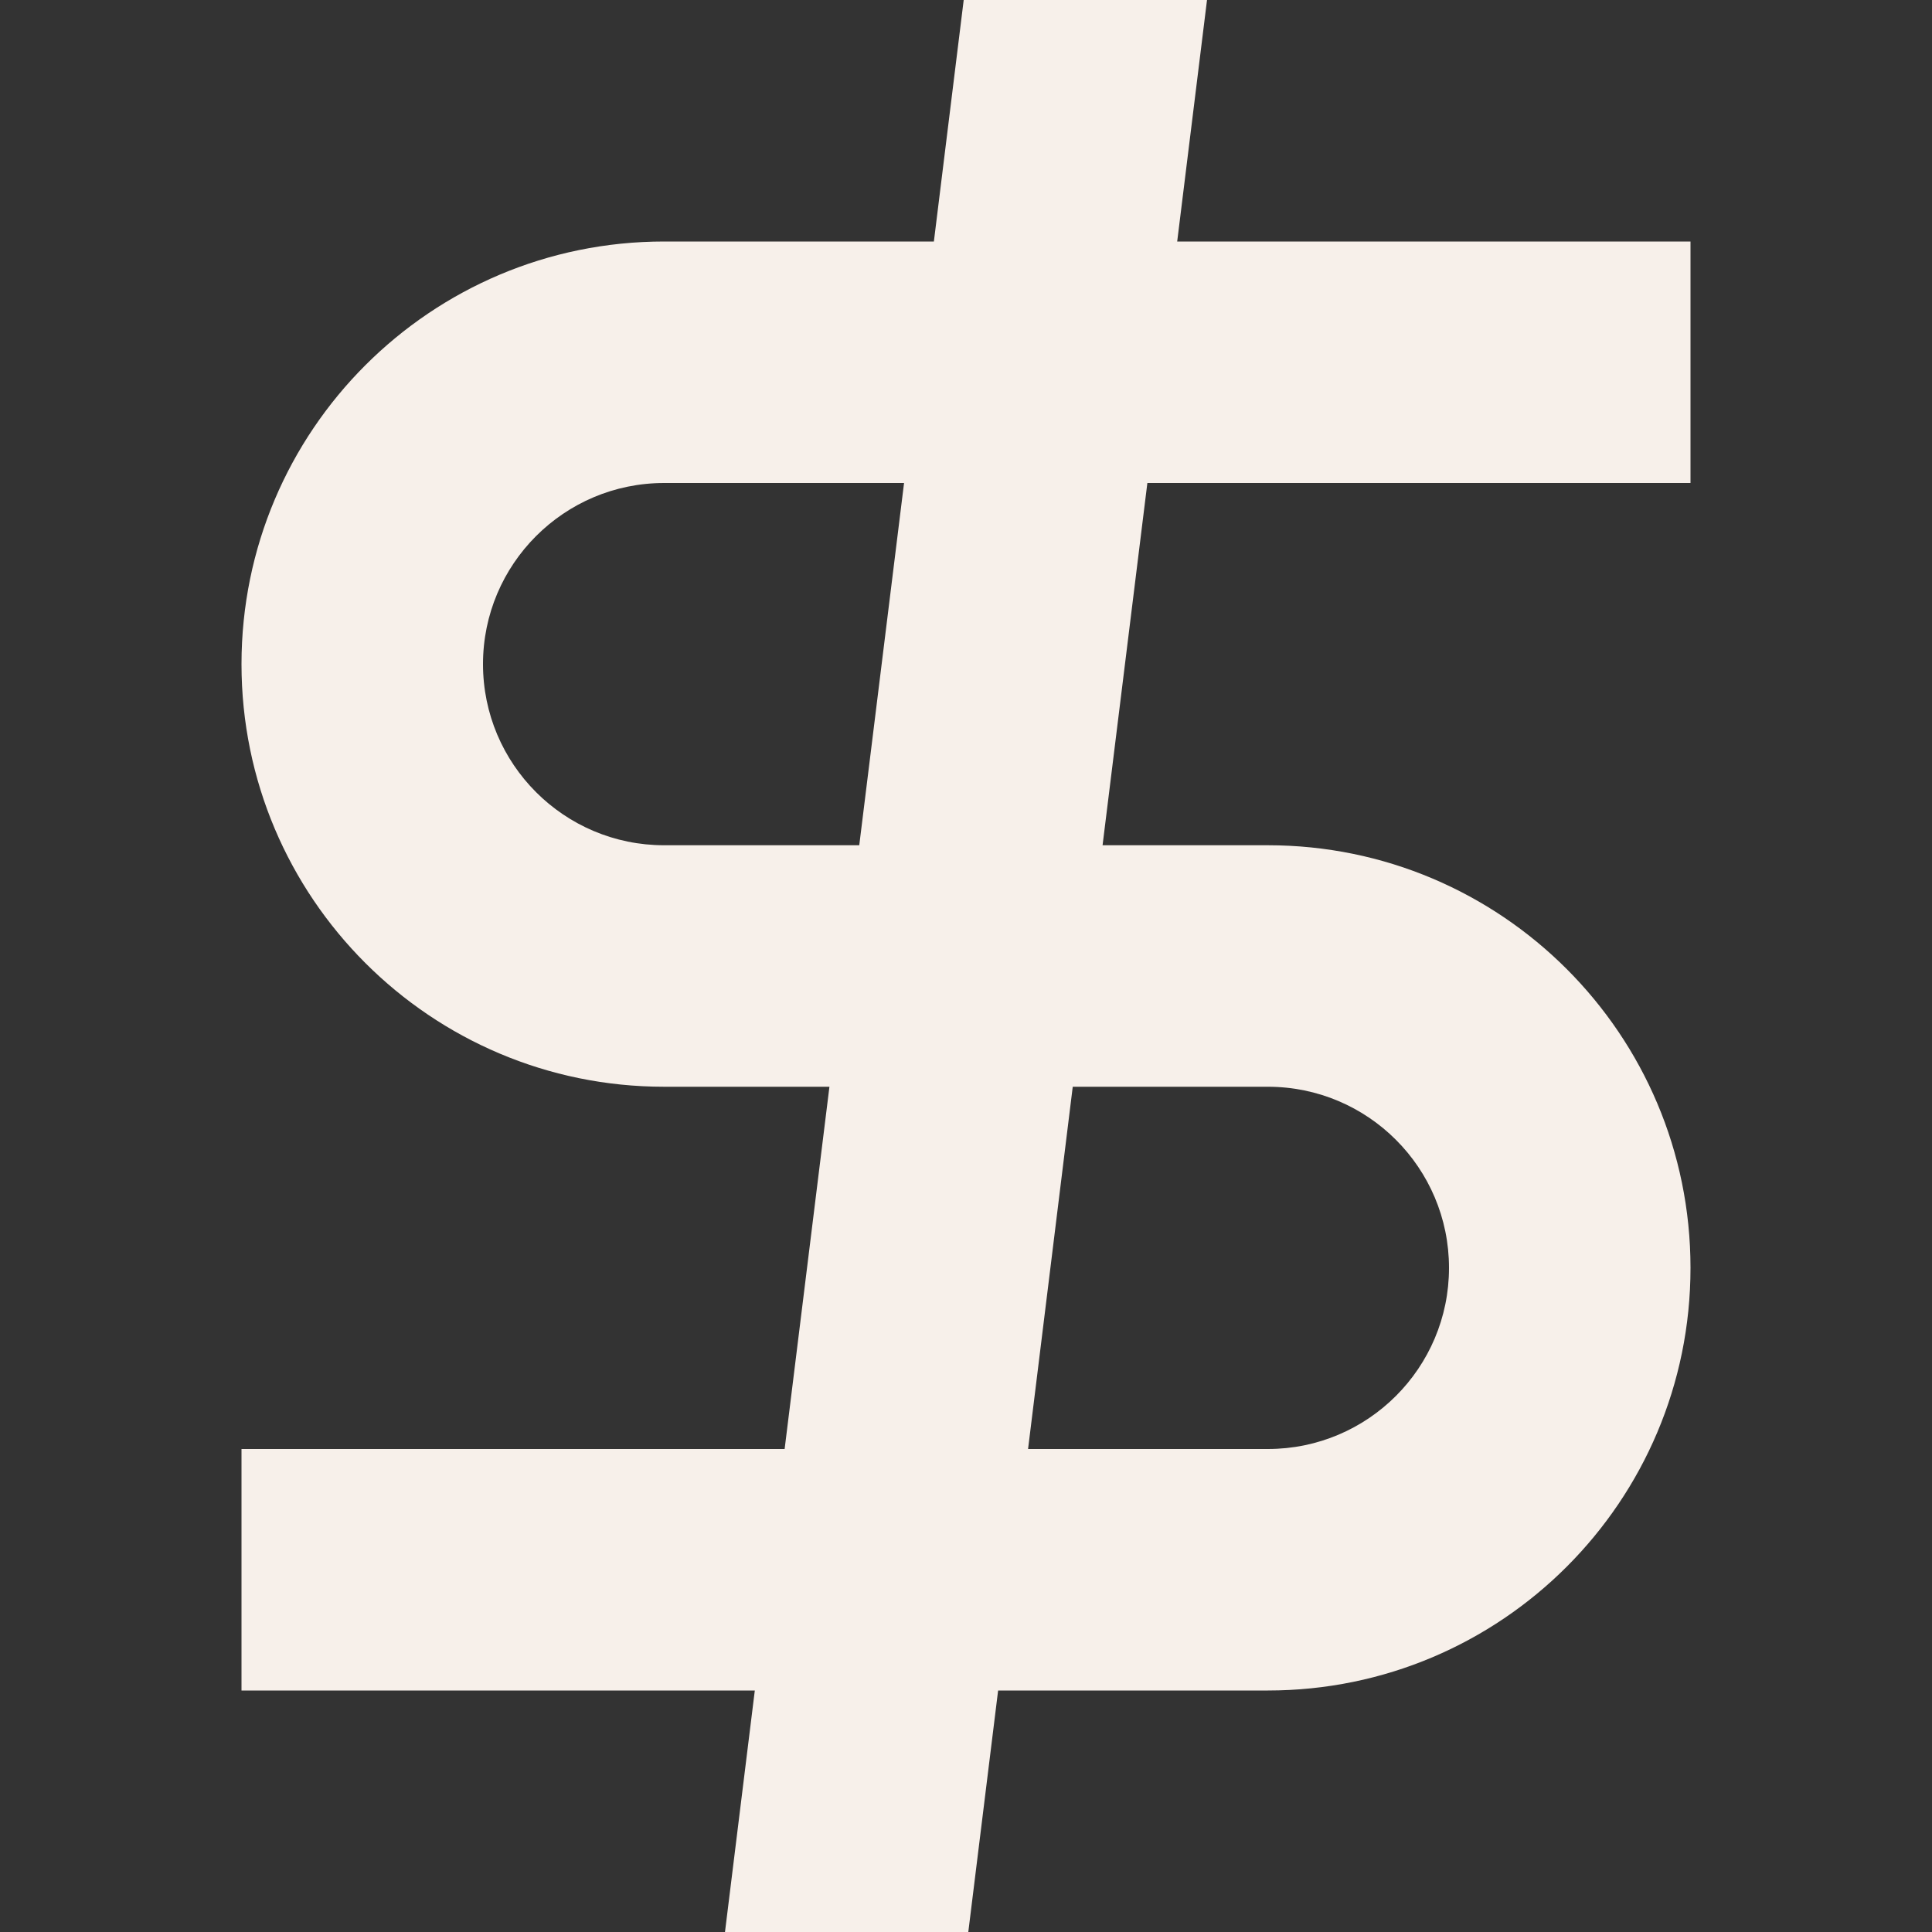 <svg width="16" height="16" viewBox="0 0 16 16" fill="none" xmlns="http://www.w3.org/2000/svg">
<rect x="0" y="0" width="16" height="16" fill="#333333" stroke="none"/>
<path fill-rule="evenodd" clip-rule="evenodd" d="M9.996 0H7.981L7.734 2H5.5C3.567 2 2 3.567 2 5.5C2 7.433 3.567 9 5.5 9H6.869L6.498 12H2V14H6.251L6.004 16H8.019L8.266 14H10.5C12.433 14 14 12.433 14 10.5C14 8.567 12.433 7 10.5 7H9.131L9.502 4H14V2H9.749L9.996 0ZM7.487 4H5.5C4.672 4 4 4.672 4 5.5C4 6.328 4.672 7 5.5 7H7.116L7.487 4ZM8.884 9L8.514 12H10.5C11.328 12 12 11.328 12 10.5C12 9.672 11.328 9 10.5 9H8.884Z" fill="#F7F0EA"/>
</svg>
